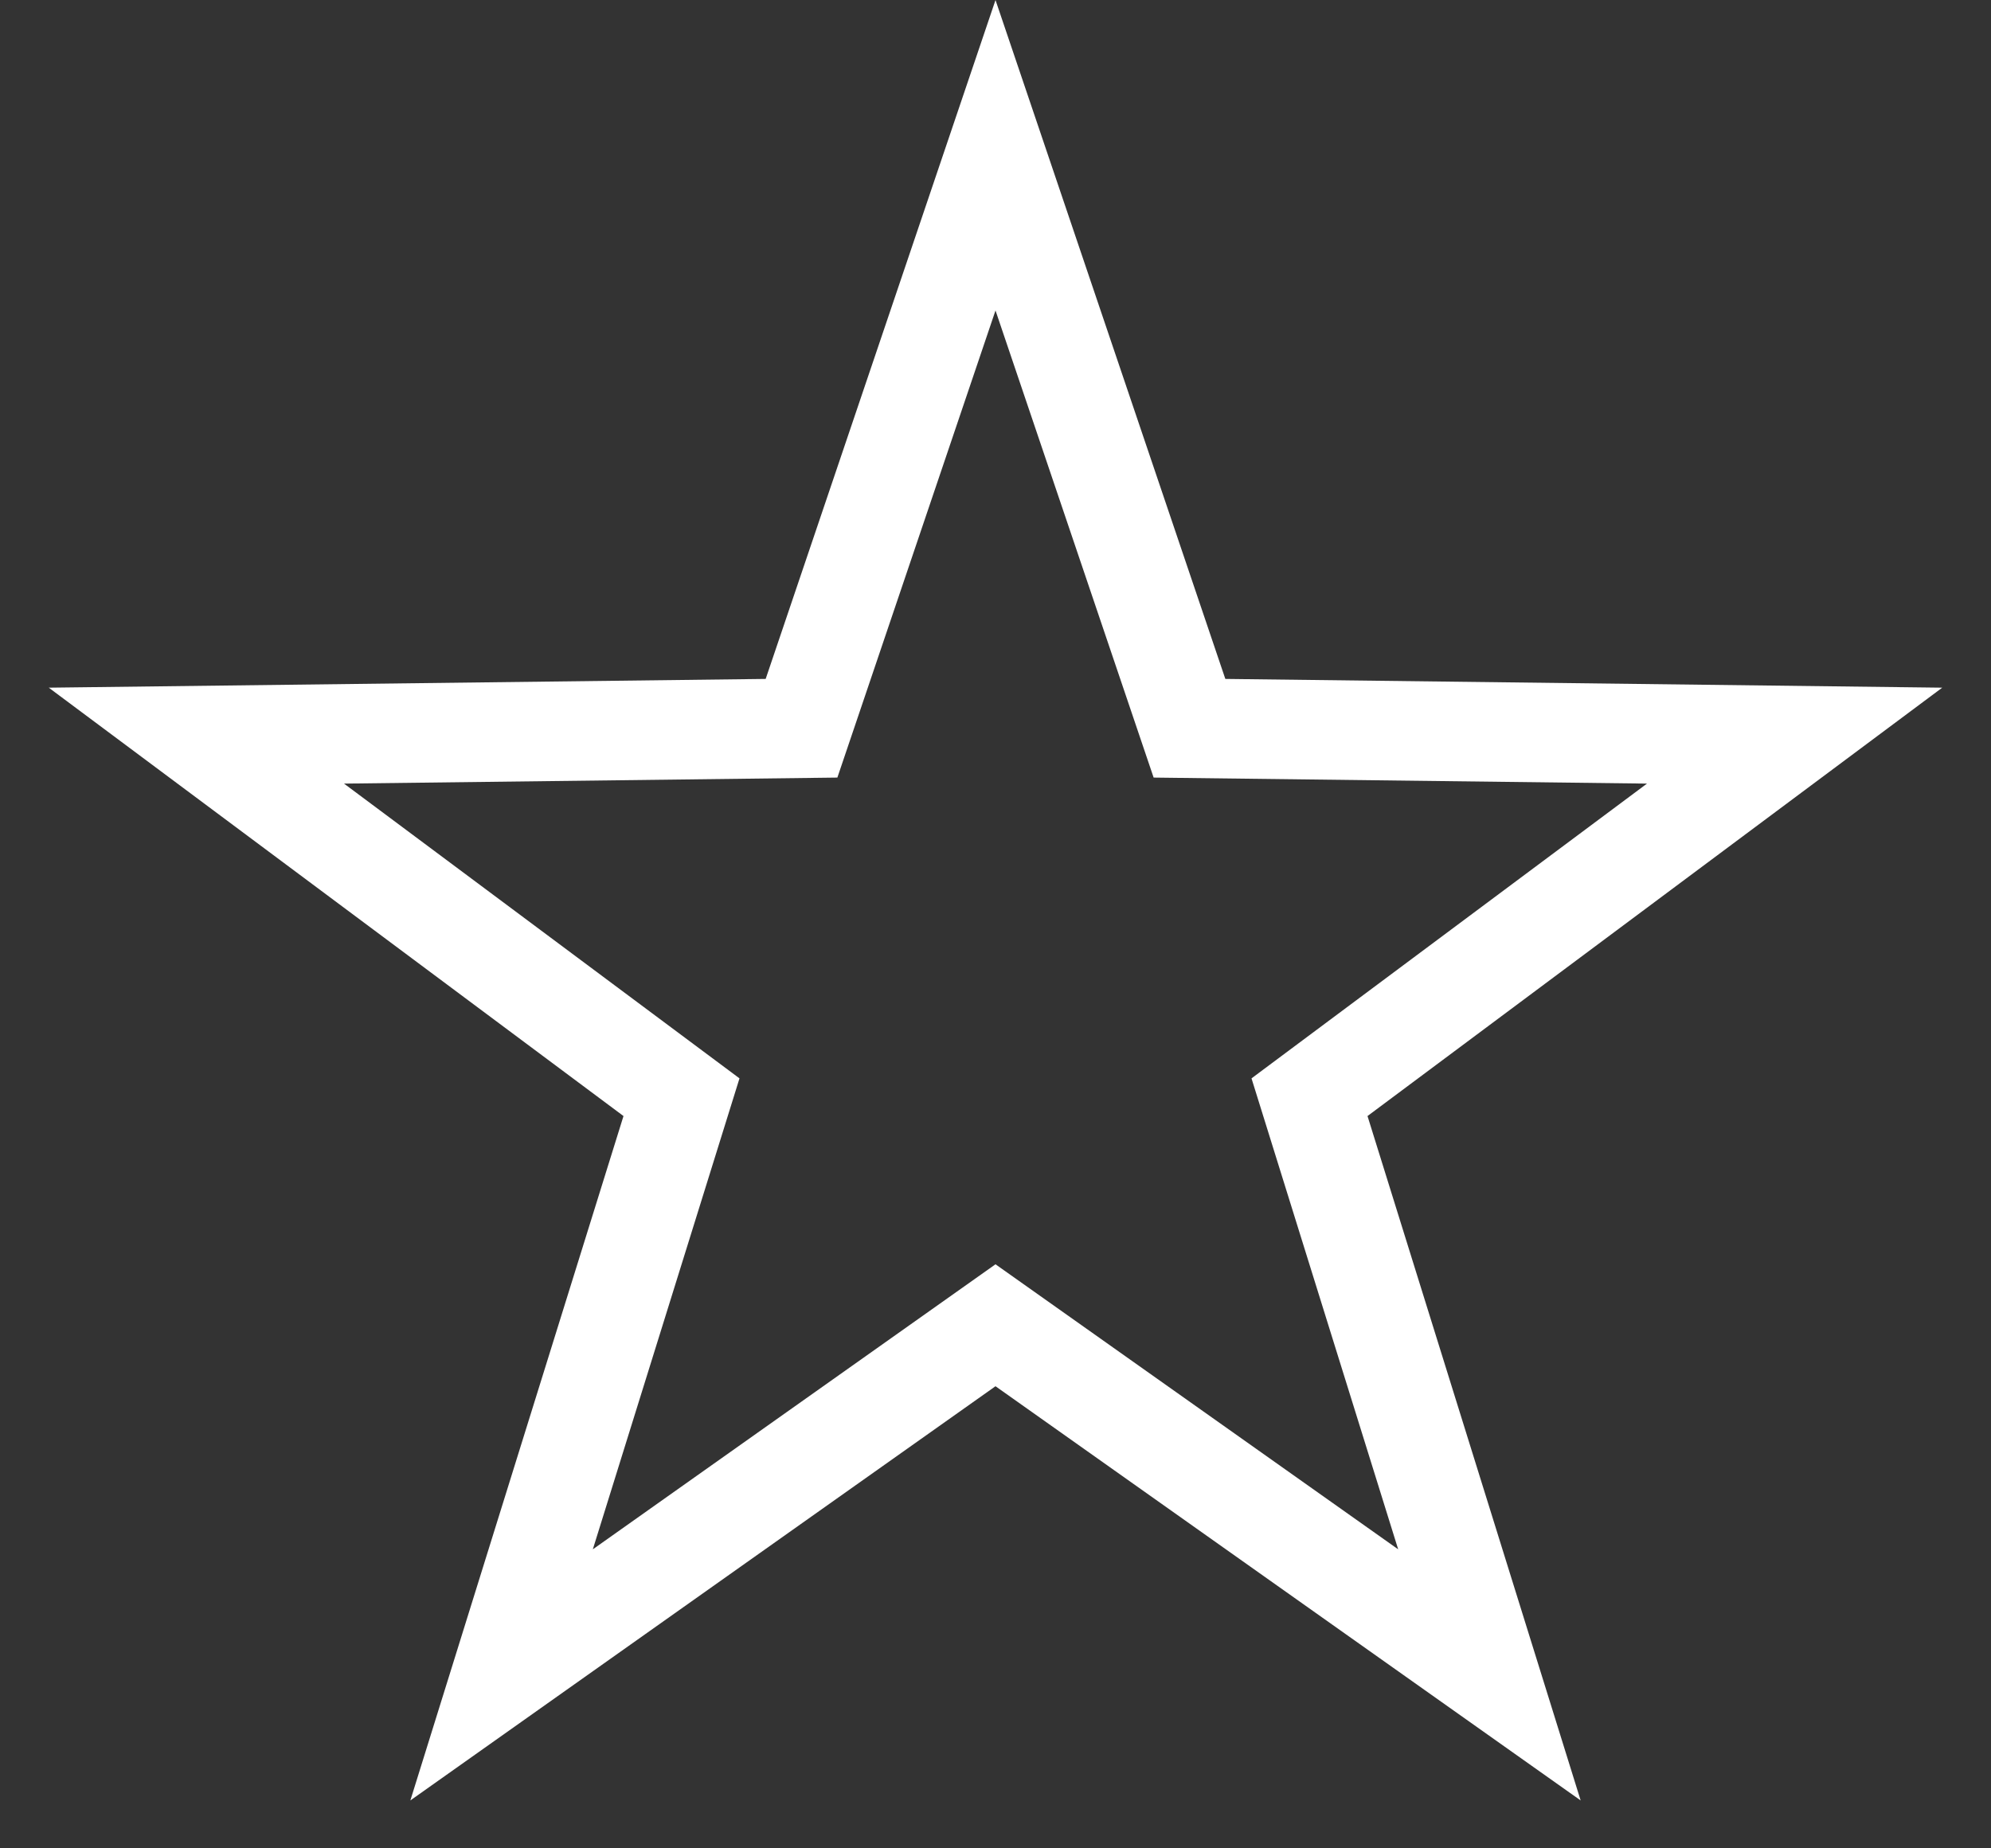 <svg xmlns="http://www.w3.org/2000/svg" width="14" height="13" viewBox="0 0 14 13">
    <rect x="0" y="0" width="14" height="13" fill="#333333" stroke="none"/>
    <path fill="none" fill-rule="evenodd" stroke="#FFF" stroke-width=".7" d="M7 1.092l-1.364 4.03-4.255.052 3.411 2.543-1.265 4.063L7 9.321l3.473 2.459-1.265-4.063 3.411-2.543-4.255-.052L7 1.092z"/>
</svg>

